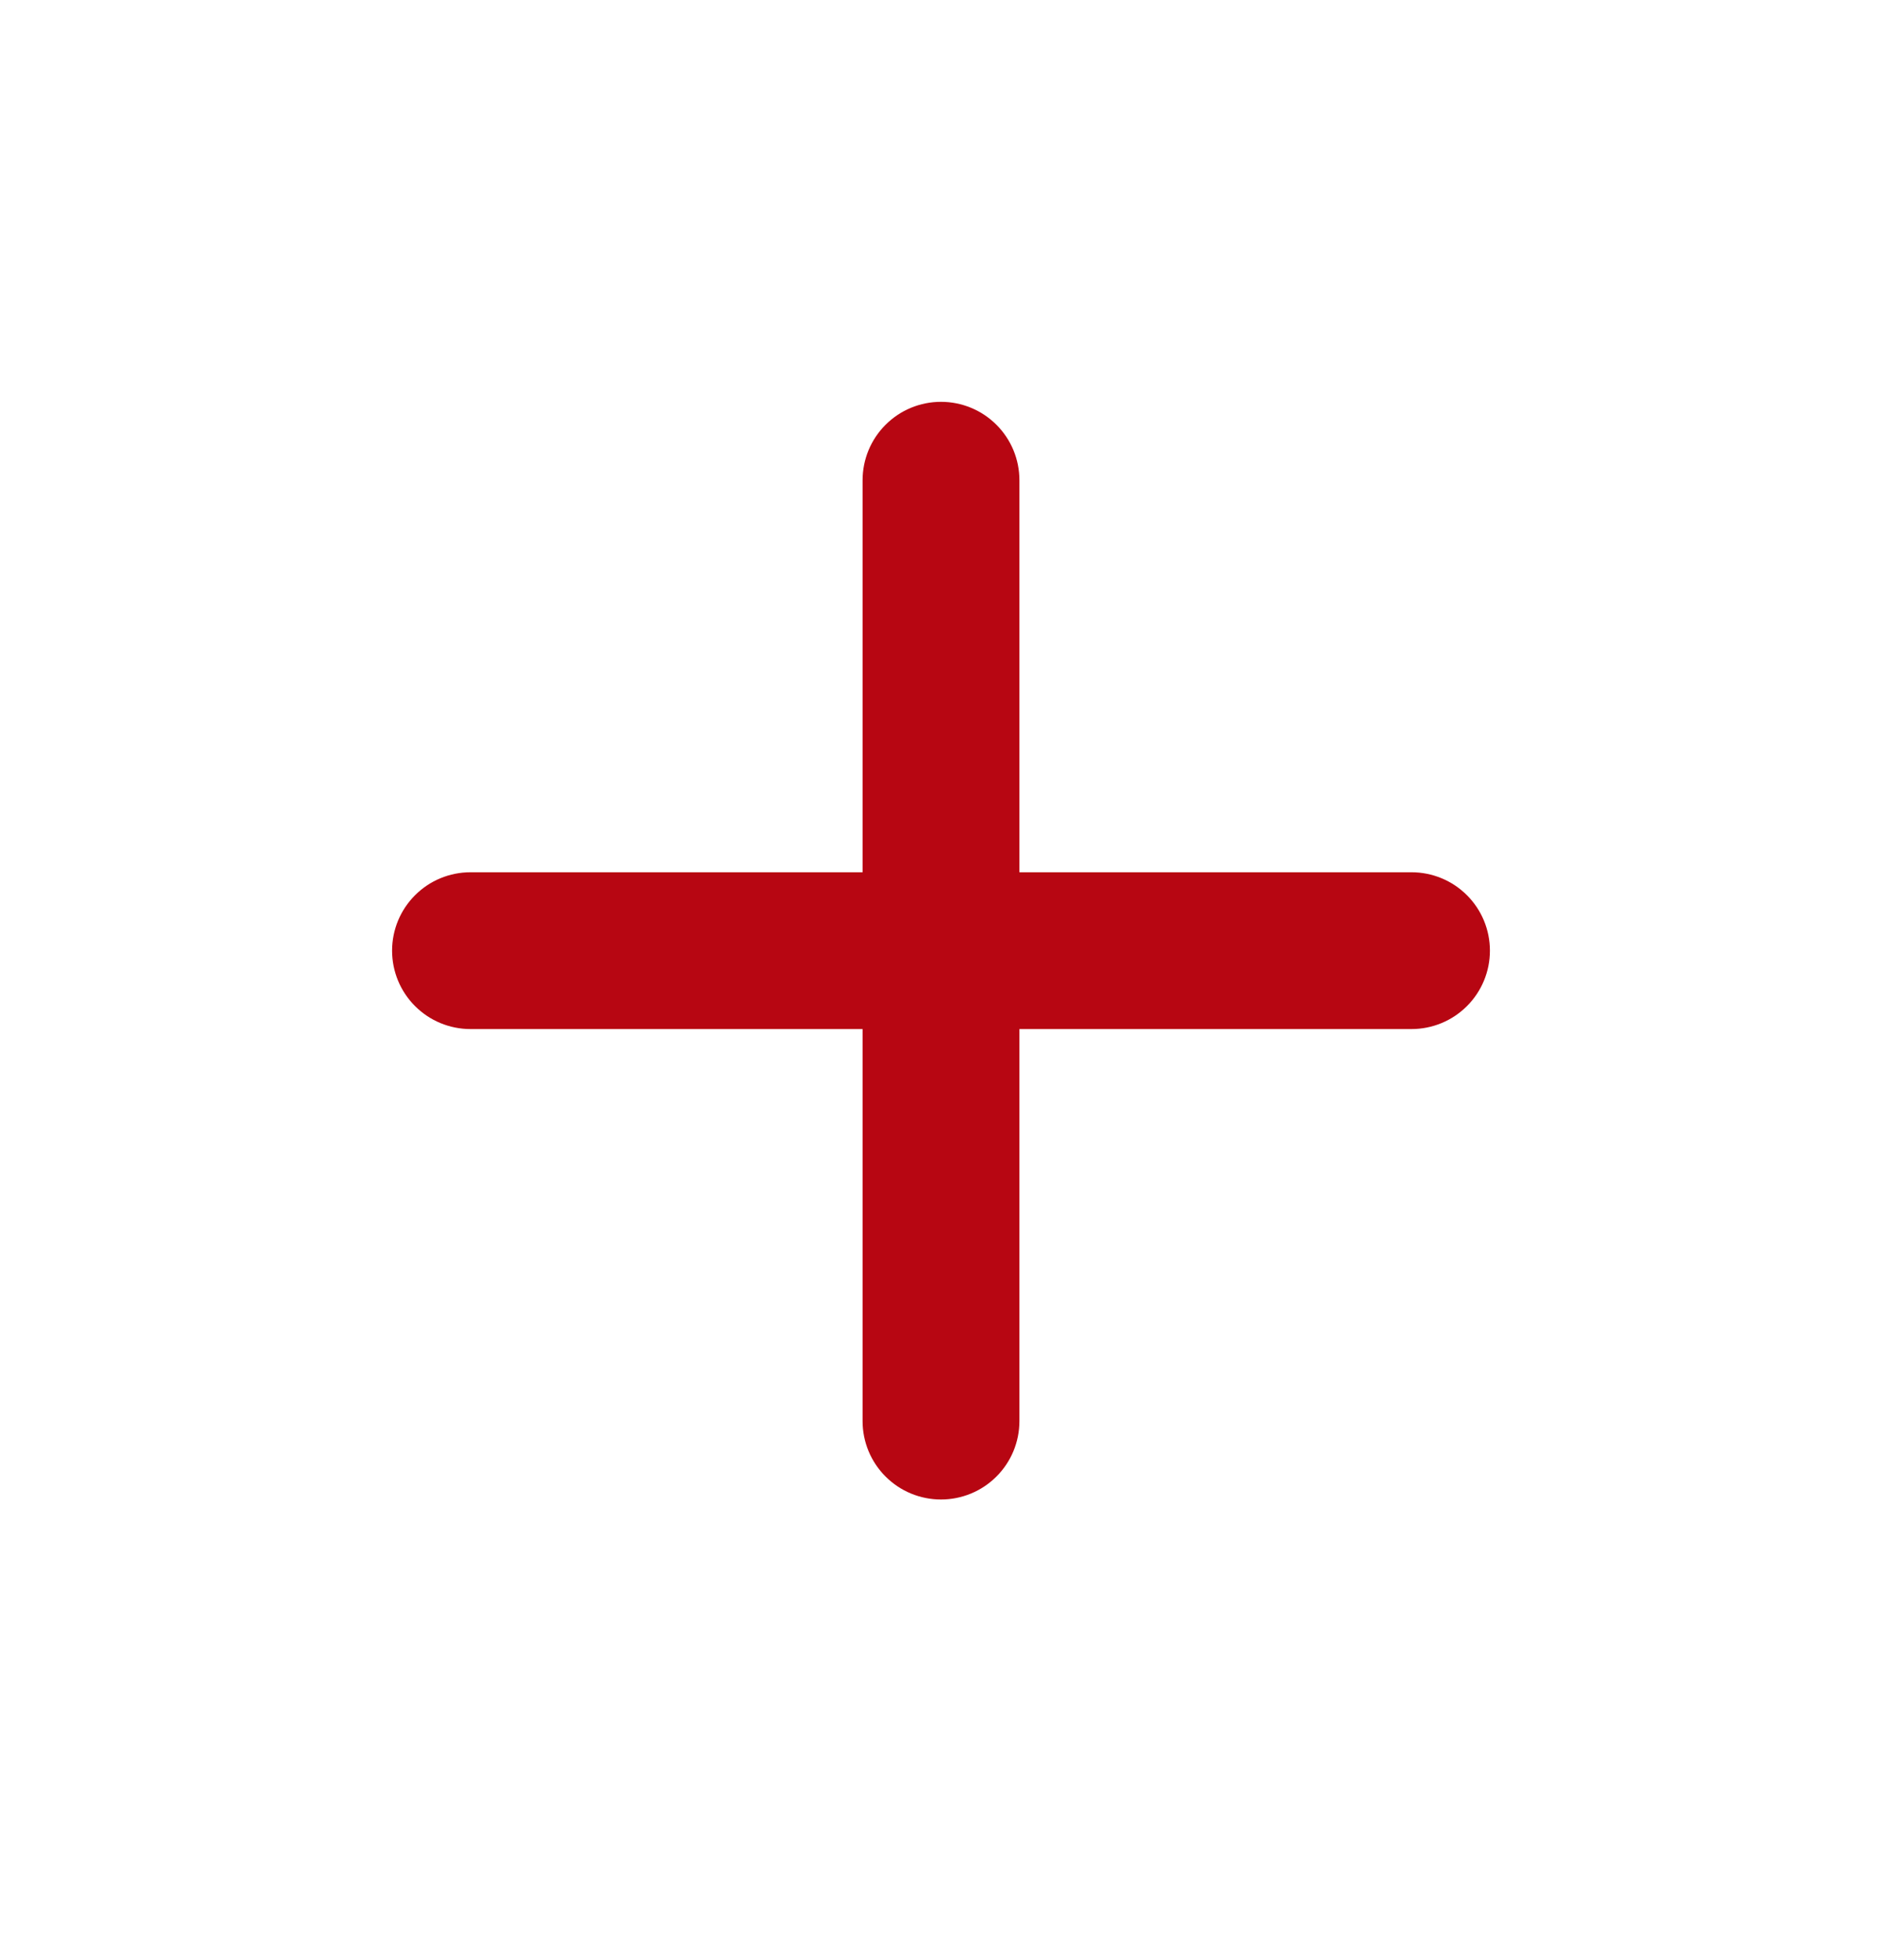 <svg width="24" height="25" viewBox="0 0 24 25" fill="none" xmlns="http://www.w3.org/2000/svg">
<path d="M13 6.125C13 5.86 12.895 5.605 12.707 5.418C12.52 5.23 12.265 5.125 12 5.125C11.735 5.125 11.48 5.23 11.293 5.418C11.105 5.605 11 5.86 11 6.125V11.125H6C5.735 11.125 5.48 11.23 5.293 11.418C5.105 11.605 5 11.86 5 12.125C5 12.39 5.105 12.645 5.293 12.832C5.48 13.02 5.735 13.125 6 13.125H11V18.125C11 18.39 11.105 18.645 11.293 18.832C11.48 19.02 11.735 19.125 12 19.125C12.265 19.125 12.52 19.02 12.707 18.832C12.895 18.645 13 18.39 13 18.125V13.125H18C18.265 13.125 18.52 13.02 18.707 12.832C18.895 12.645 19 12.39 19 12.125C19 11.86 18.895 11.605 18.707 11.418C18.52 11.23 18.265 11.125 18 11.125H13V6.125Z" fill="#B70612"/>
</svg>
